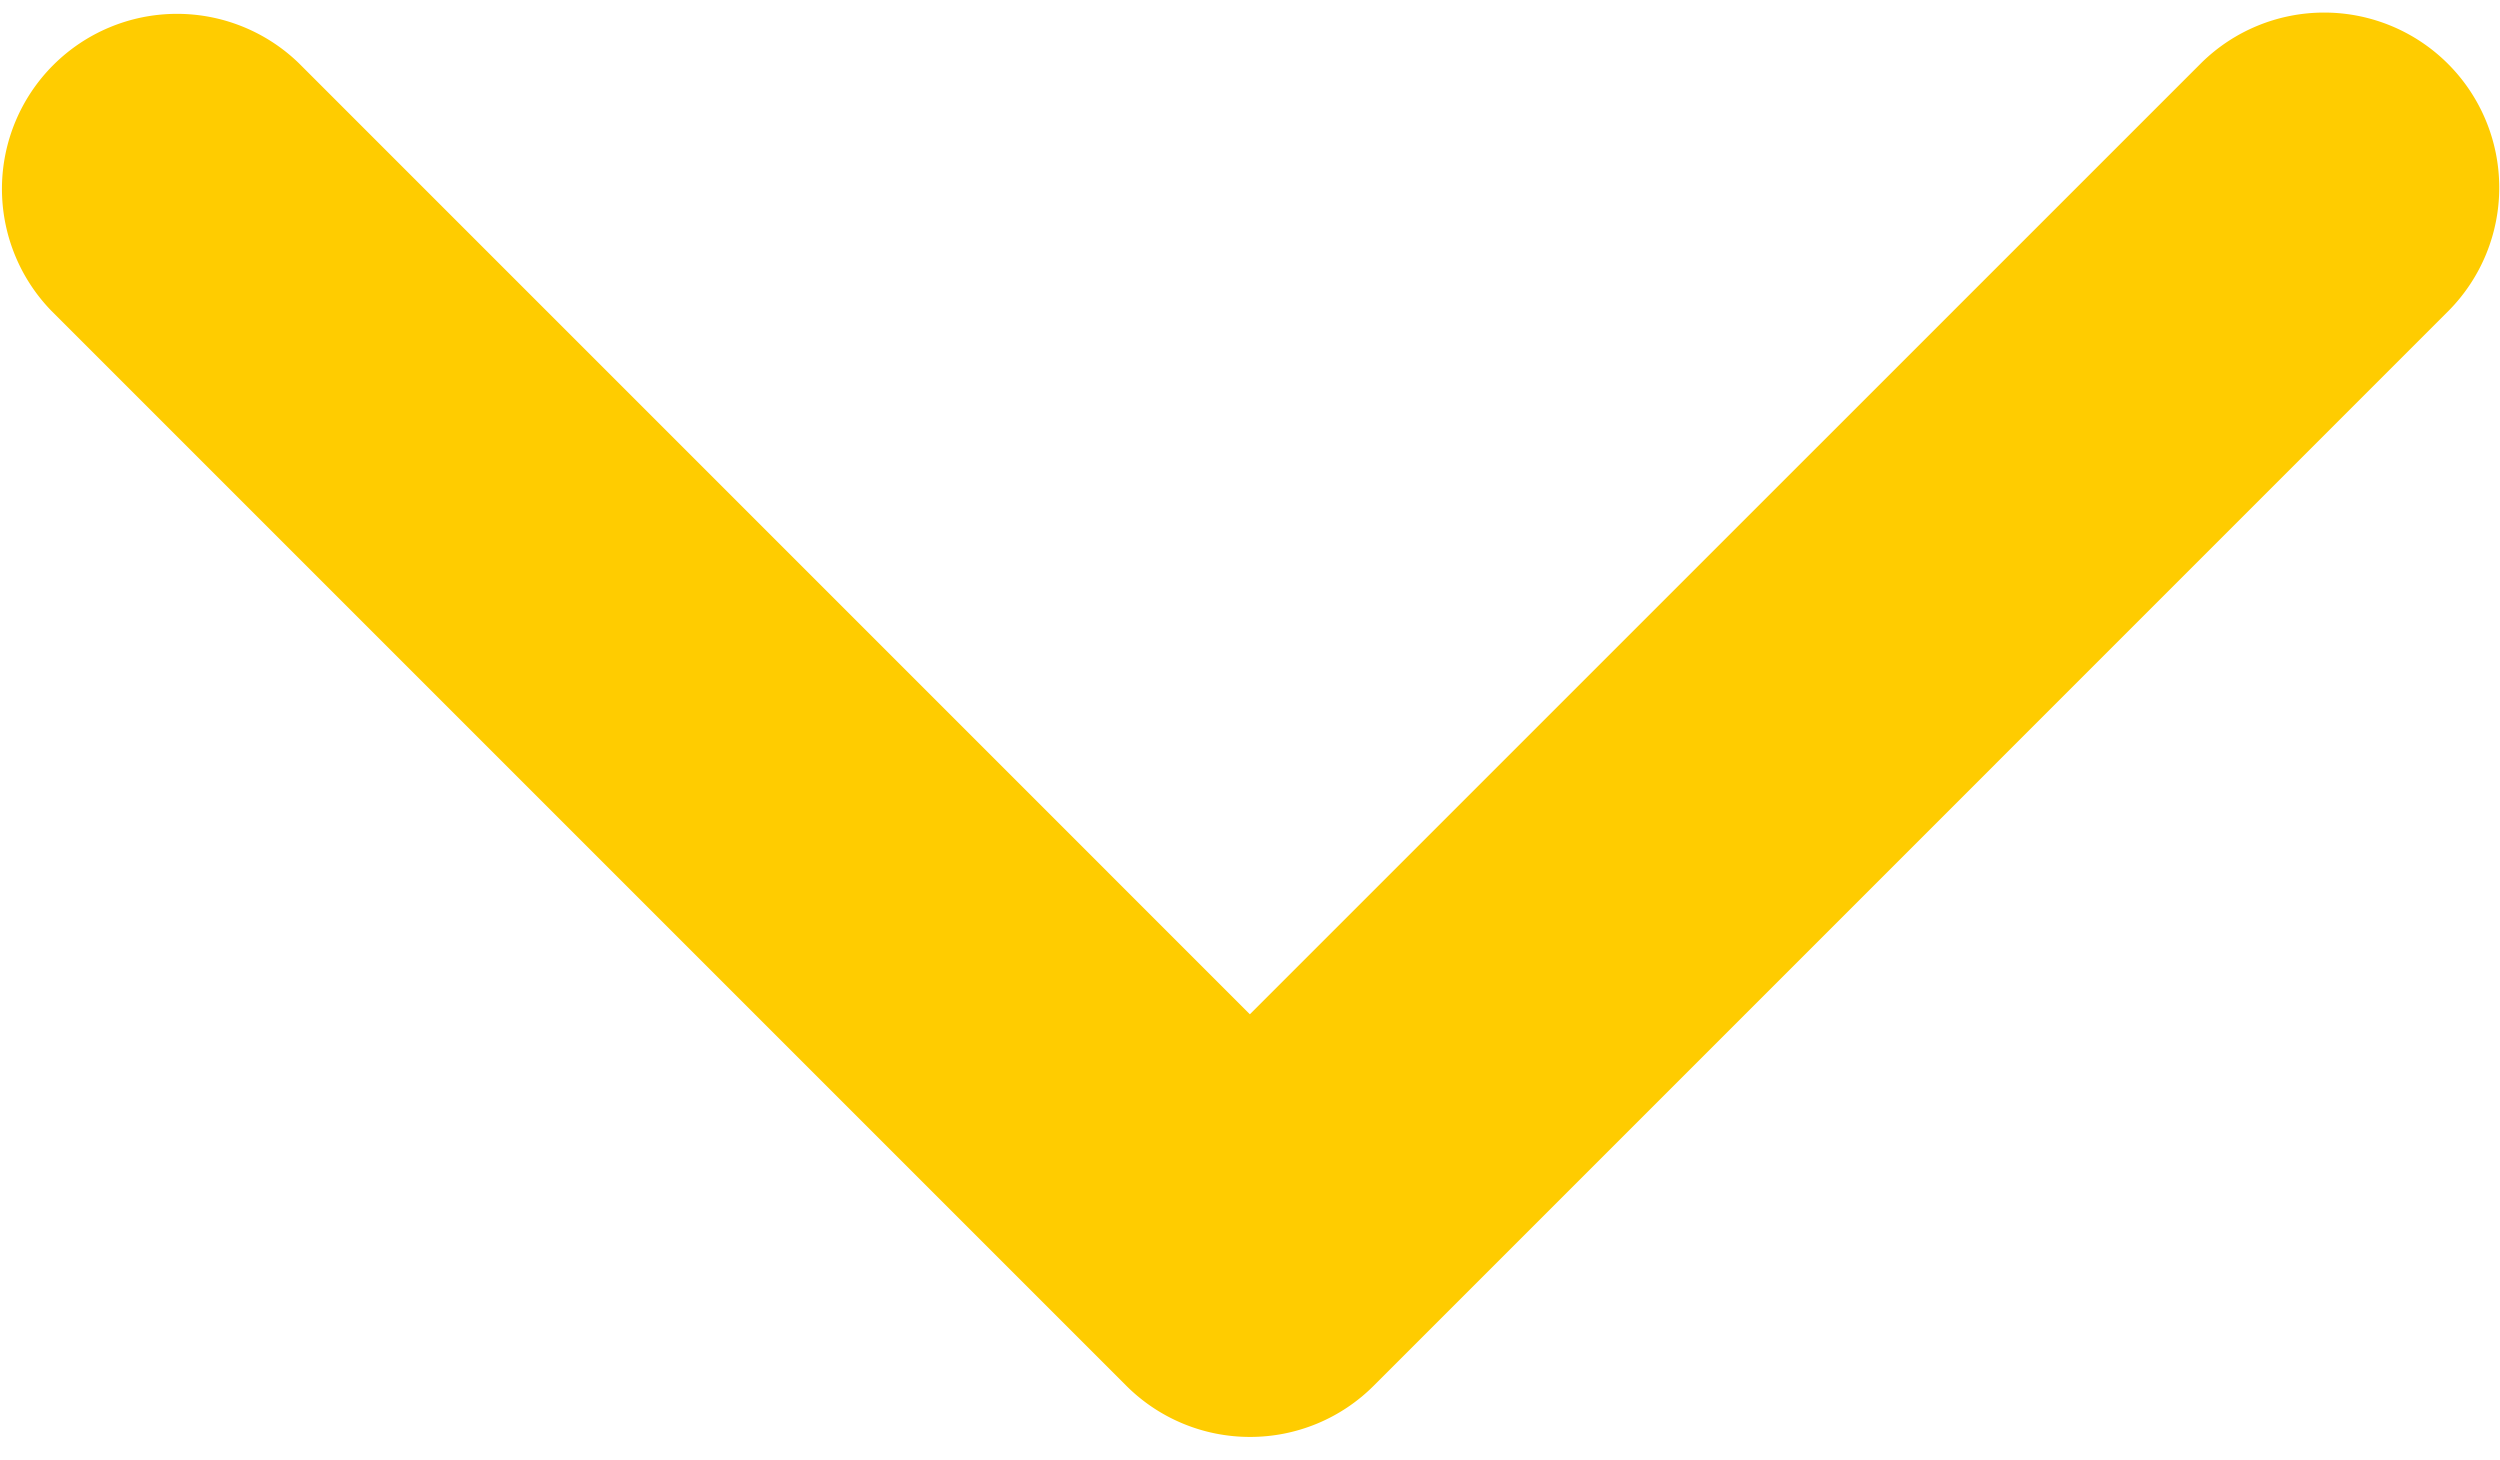 <svg id="Capa_1" data-name="Capa 1" xmlns="http://www.w3.org/2000/svg" viewBox="0 0 451.85 263.85"><defs>
<style>.cls-1{fill:#fc0;}</style></defs>
<title>arrow-01</title>
<path class="cls-1" d="M225.92,259.71a31.59,31.59,0,0,1-22.37-9.27L9.27,56.16A31.64,31.64,0,0,1,54,11.41l171.9,171.91L397.83,11.41a31.64,31.64,0,0,1,44.74,44.75L248.29,250.45A31.54,31.54,0,0,1,225.92,259.71Z"/></svg>
